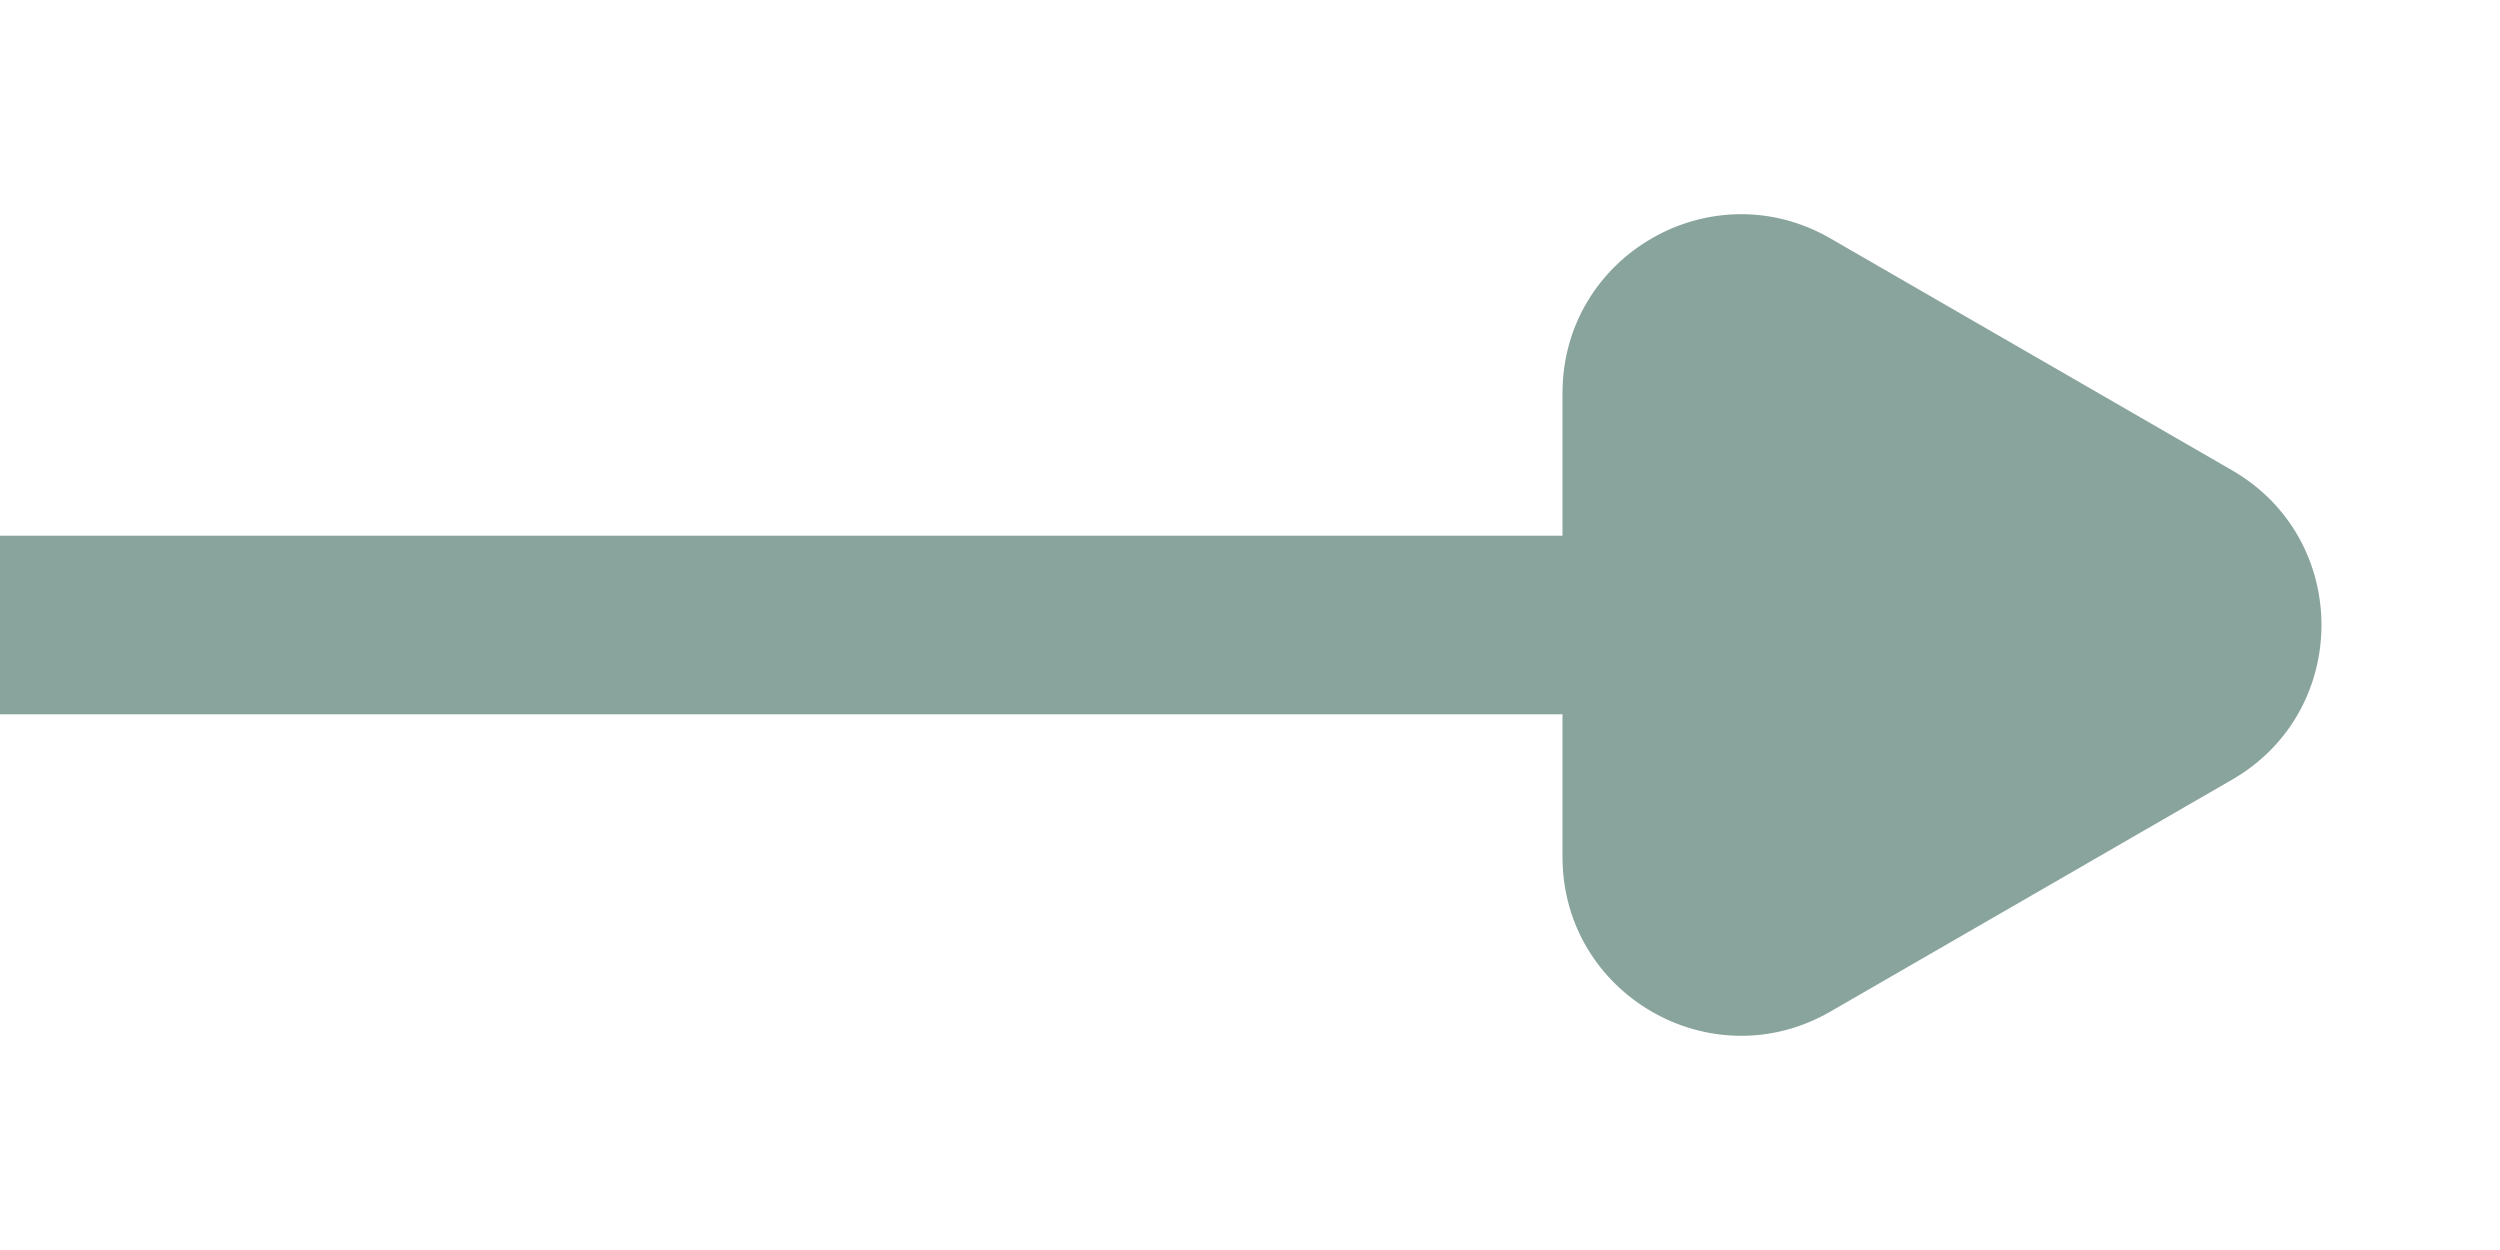 <svg width="14" height="7" viewBox="0 0 14 7" fill="none" xmlns="http://www.w3.org/2000/svg">
<path d="M12.5 2.634C13.167 3.019 13.167 3.981 12.5 4.366L10.25 5.665C9.583 6.05 8.75 5.569 8.75 4.799V2.201C8.75 1.431 9.583 0.95 10.25 1.335L12.5 2.634Z" fill="#88A49C"/>
<line x1="10" y1="3.5" x2="4.37114e-08" y2="3.5" stroke="#88A49C"/>
</svg>
